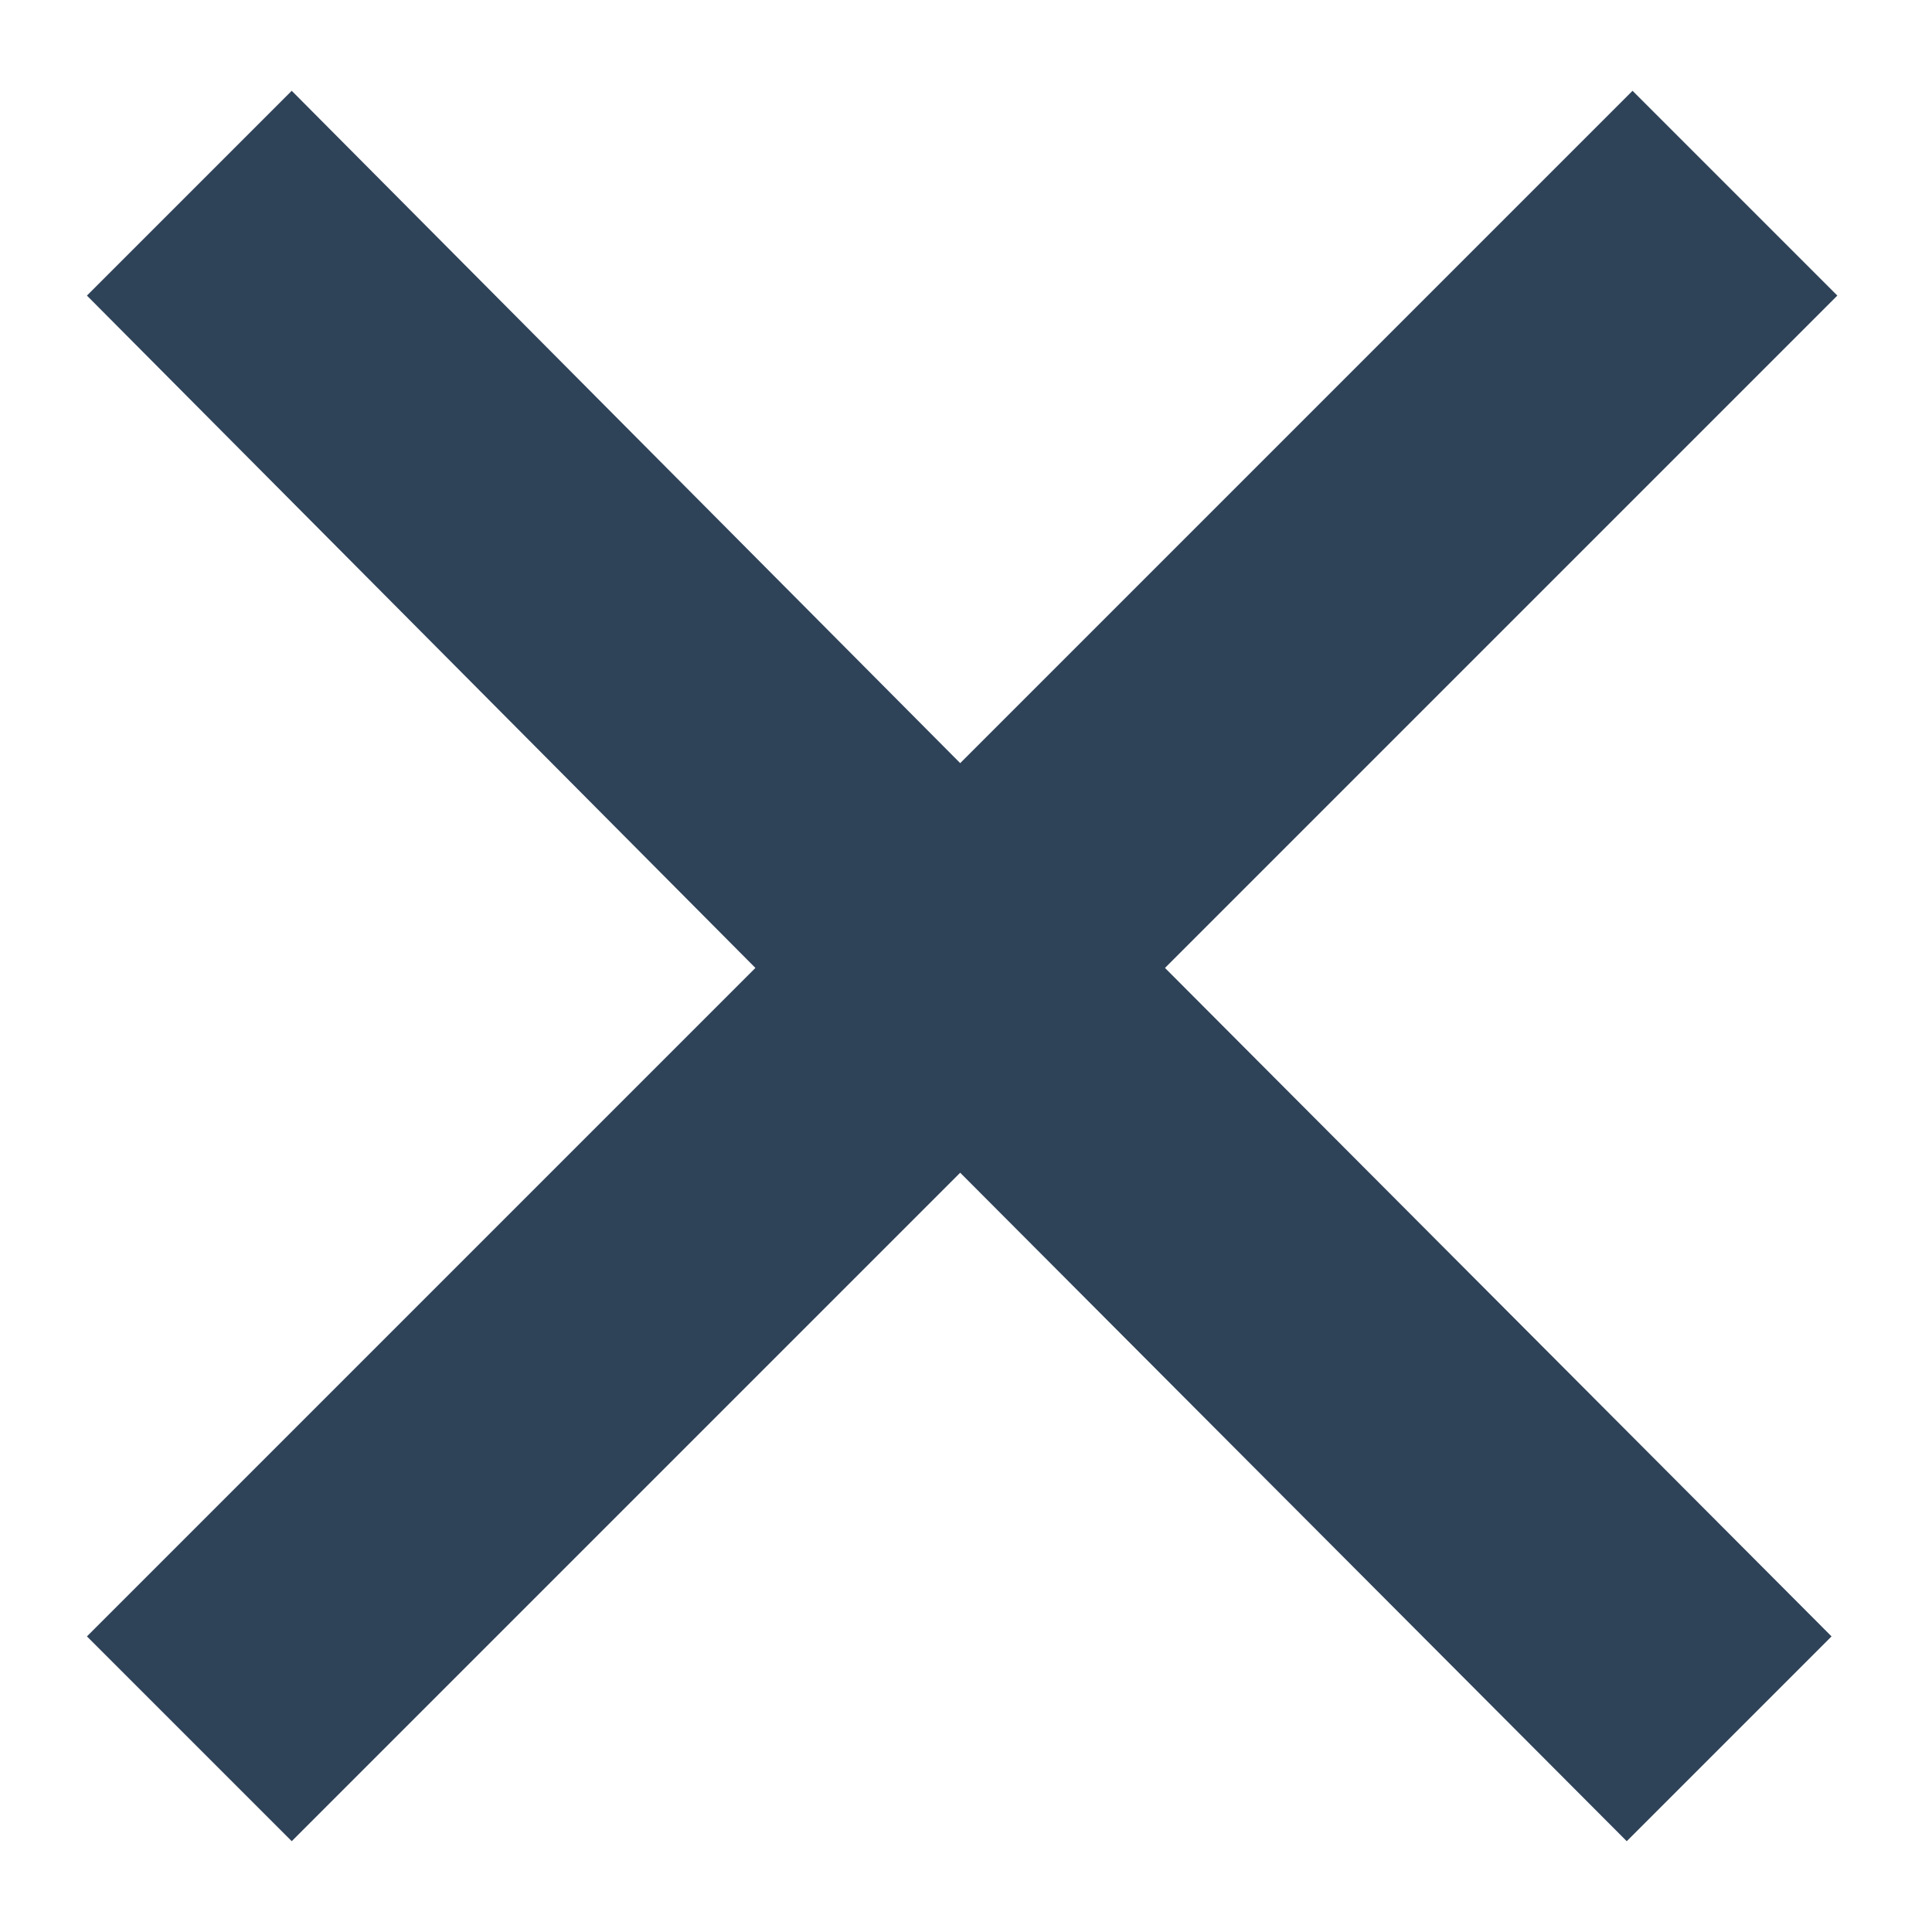 <?xml version="1.0" encoding="UTF-8"?>
<svg width="10px" height="10px" viewBox="0 0 10 10" version="1.1" xmlns="http://www.w3.org/2000/svg" xmlns:xlink="http://www.w3.org/1999/xlink">
    <!-- Generator: Sketch 48 (47235) - http://www.bohemiancoding.com/sketch -->
    <title>close-x</title>
    <desc>Created with Sketch.</desc>
    <defs></defs>
    <g id="editorial-notifications-delete-behaviors" stroke="none" stroke-width="1" fill="none" fill-rule="evenodd" transform="translate(-894, -242)">
        <g id="hover-states" transform="translate(610, 142)" fill="#2E4258">
            <g id="close-x" transform="translate(284, 100)">
                <g id="Shape">
                    <polygon fill-rule="nonzero" points="8.45 0.47 4.97 3.95 1.51 0.47 0.45 1.53 3.91 5.01 0.45 8.47 1.51 9.53 4.97 6.07 8.42 9.53 9.48 8.47 6.03 5.01 9.51 1.53"></polygon>
                </g>
            </g>
        </g>
    </g>
</svg>